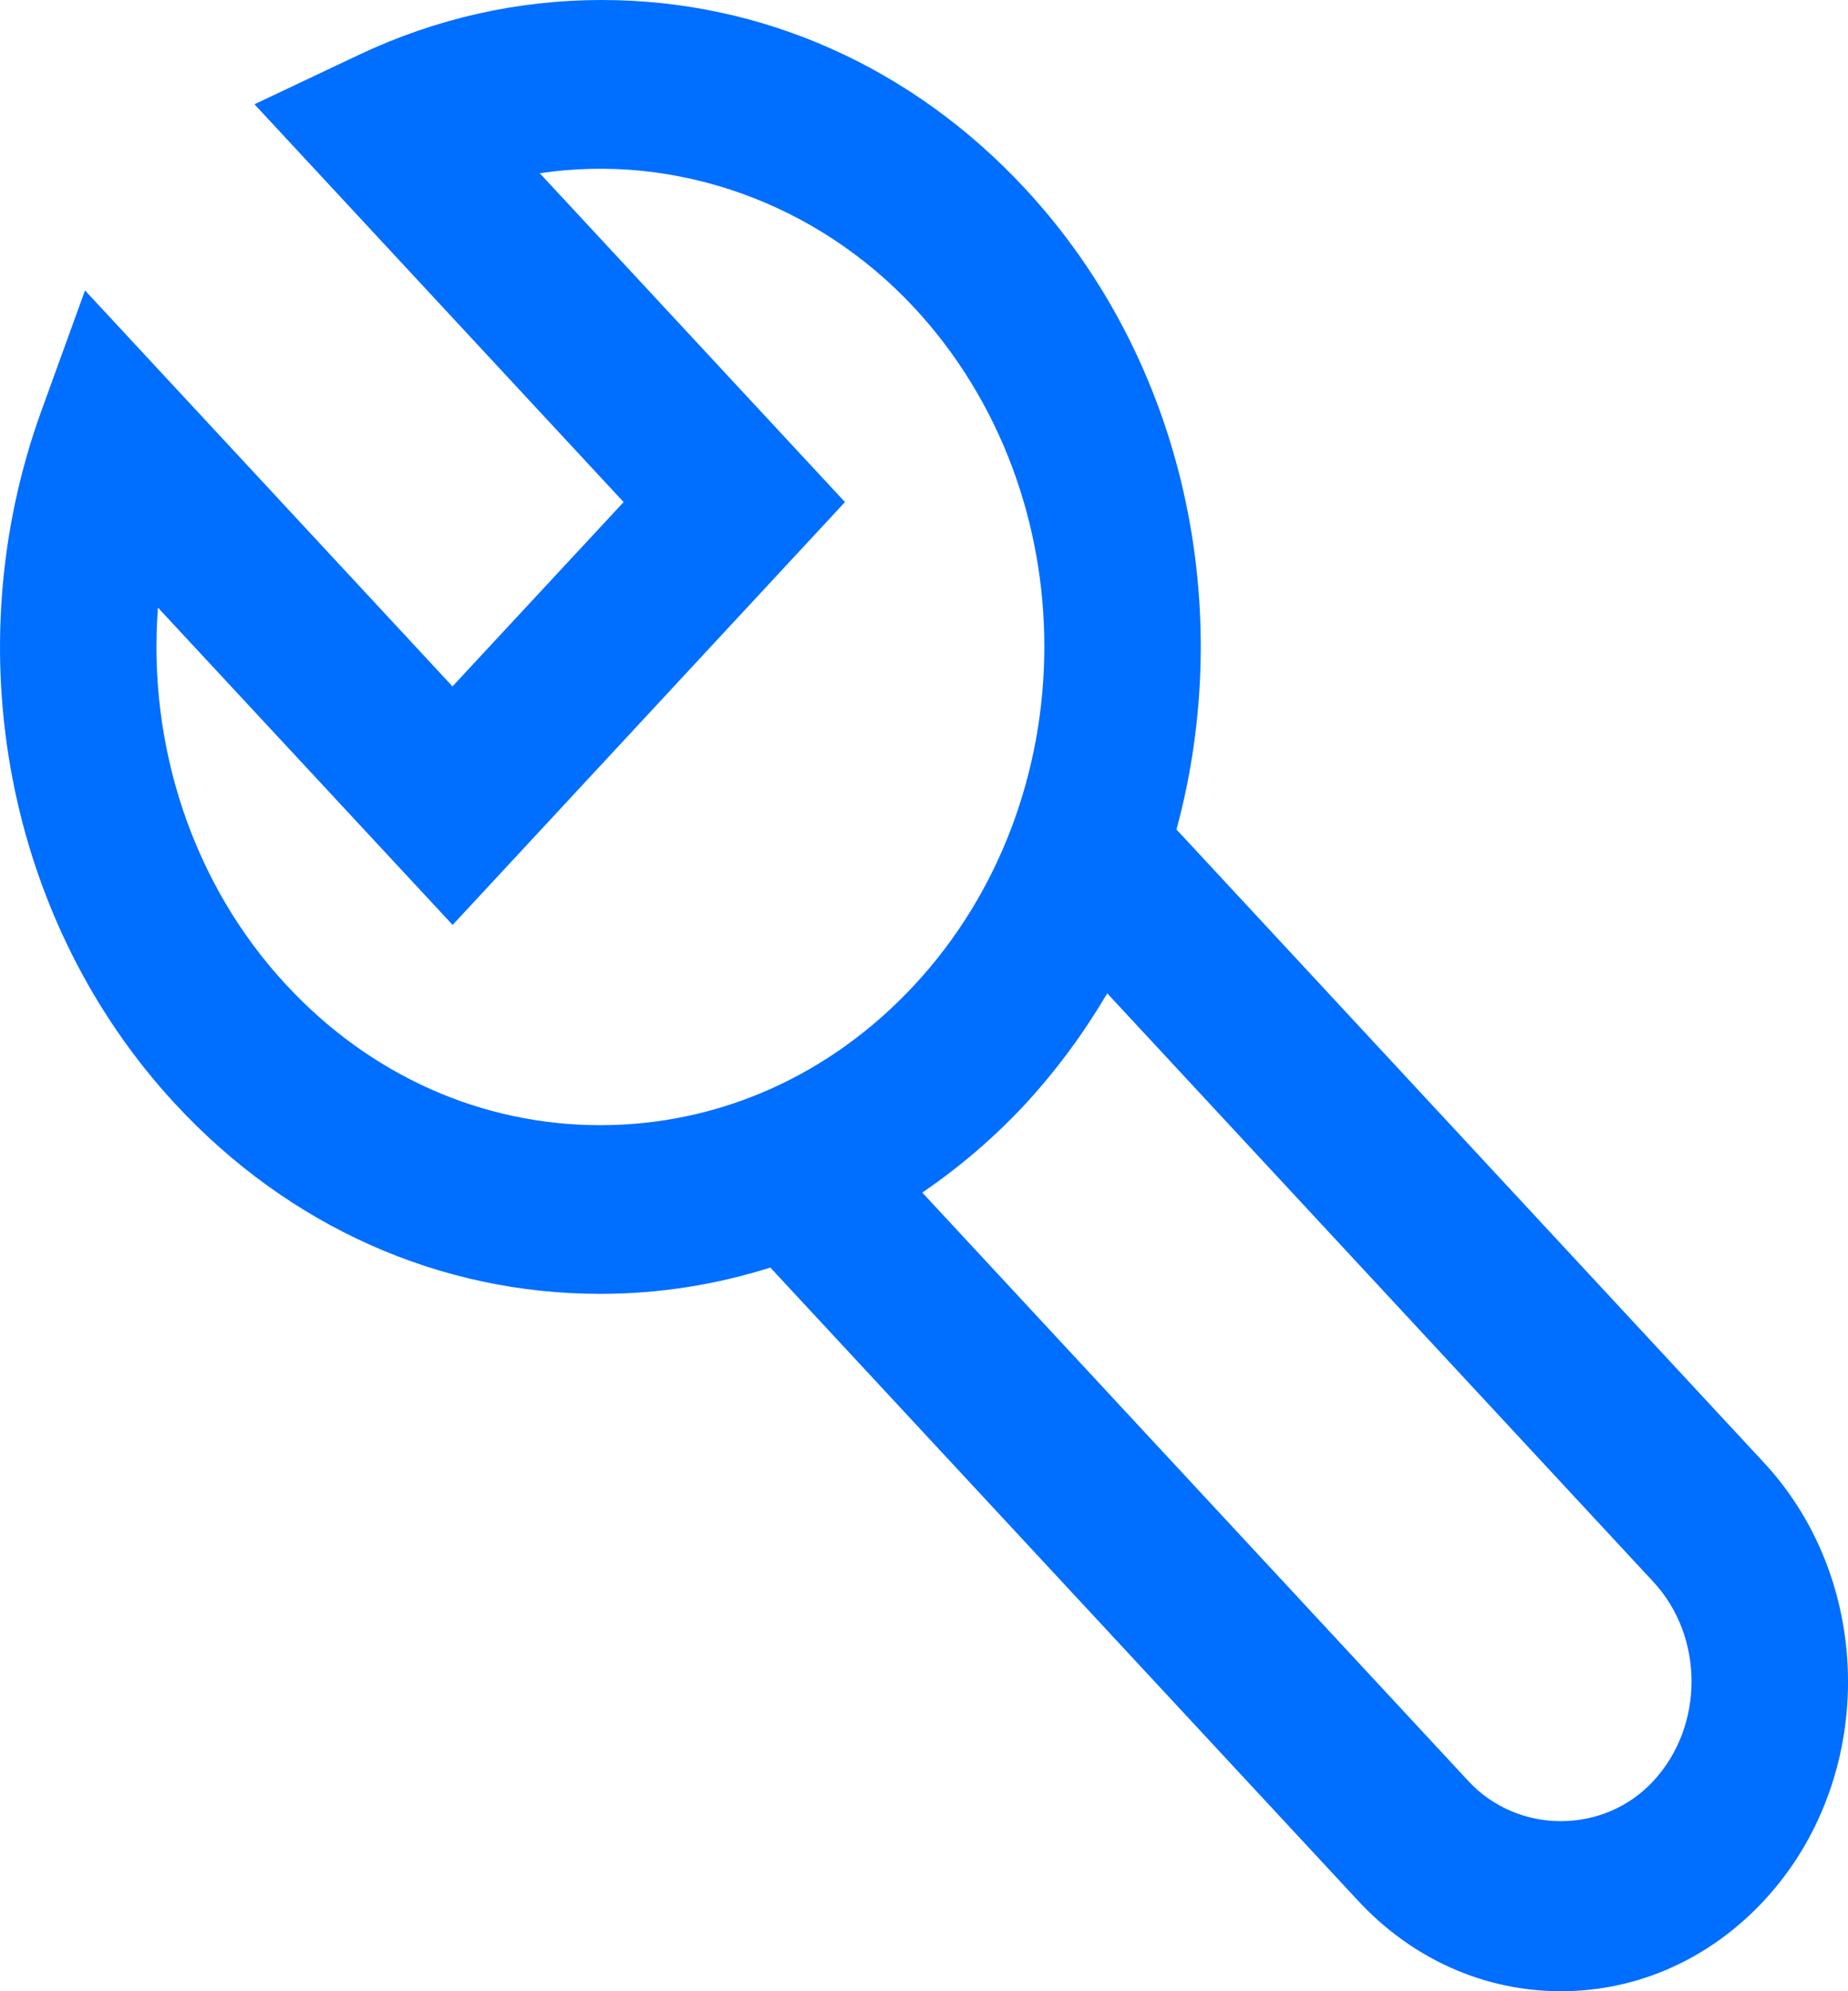 <svg width="13" height="14" viewBox="0 0 13 14" fill="none" xmlns="http://www.w3.org/2000/svg">
<g clip-path="url(#clip0_176_888)">
<path d="M12.409 10.284L8.276 5.832C8.696 4.286 8.342 2.544 7.211 1.326C6.417 0.471 5.36 0 4.234 0C3.643 0 3.069 0.129 2.528 0.384L1.79 0.733L4.387 3.53L3.183 4.826L0.598 2.042L0.292 2.886C-0.321 4.573 0.049 6.487 1.235 7.764C2.033 8.624 3.094 9.097 4.223 9.097C4.634 9.097 5.036 9.033 5.419 8.912L9.552 13.362C9.933 13.773 10.441 14 10.981 14C11.521 14 12.028 13.773 12.41 13.362C13.197 12.514 13.197 11.133 12.409 10.284L12.409 10.284ZM2.014 6.925C1.355 6.217 1.037 5.241 1.111 4.272L3.184 6.503L5.944 3.53L3.797 1.218C4.752 1.075 5.742 1.422 6.433 2.165C7.651 3.478 7.651 5.613 6.433 6.925C5.843 7.561 5.058 7.911 4.223 7.911C3.388 7.911 2.604 7.561 2.014 6.925ZM11.63 12.523C11.283 12.898 10.678 12.898 10.33 12.523L6.488 8.385C6.747 8.208 6.99 8.002 7.212 7.763C7.433 7.524 7.626 7.26 7.789 6.984L11.631 11.122C11.989 11.508 11.989 12.137 11.63 12.523Z" fill="#006EFF"/>
</g>
<defs>
<clipPath id="clip0_176_888">
<rect width="13" height="14" fill="white"/>
</clipPath>
</defs>
</svg>
